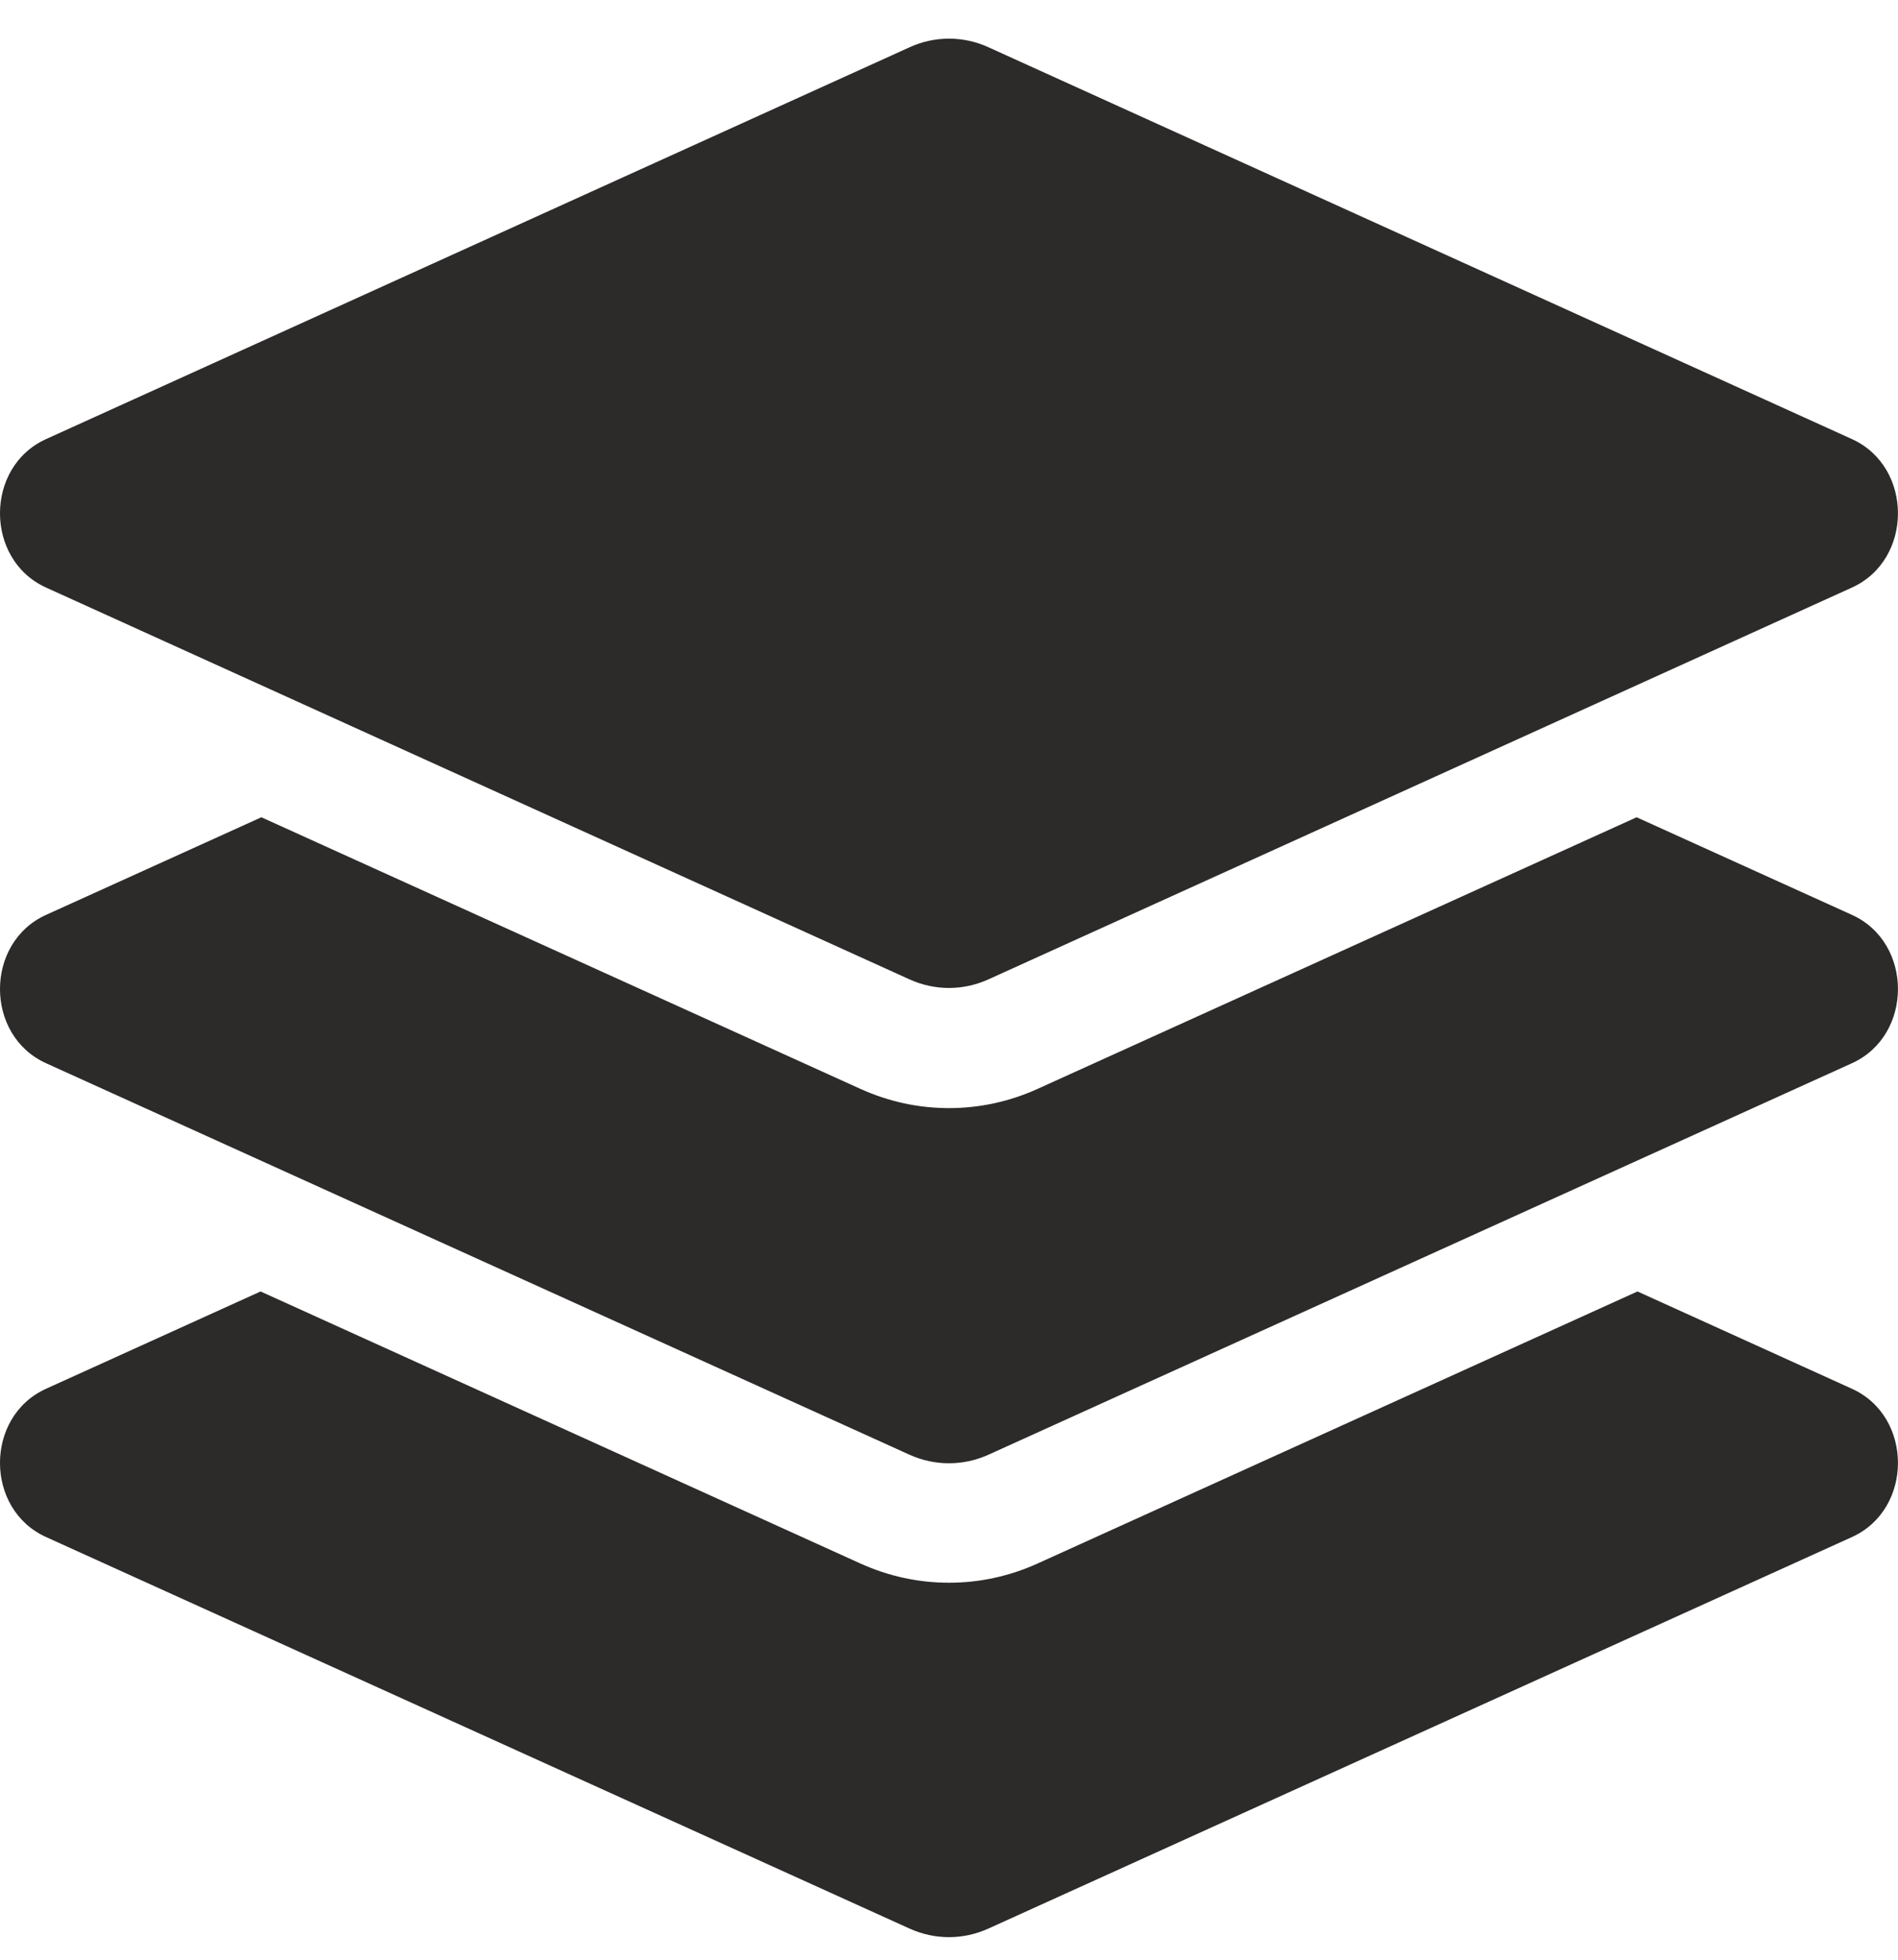 <?xml version="1.0" encoding="UTF-8"?> <svg xmlns="http://www.w3.org/2000/svg" width="31" height="32" viewBox="0 0 31 32" fill="none"><path d="M0.752 9.594L14.855 15.992C15.267 16.179 15.732 16.179 16.144 15.992L30.248 9.594C31.25 9.139 31.25 7.625 30.248 7.17L16.145 0.772C15.943 0.679 15.723 0.631 15.5 0.631C15.278 0.631 15.058 0.679 14.856 0.772L0.752 7.17C-0.251 7.624 -0.251 9.139 0.752 9.594ZM30.248 14.939L26.731 13.345L16.945 17.781C16.487 17.988 16.001 18.094 15.5 18.094C14.999 18.094 14.514 17.988 14.055 17.781L4.269 13.345L0.752 14.939C-0.251 15.393 -0.251 16.907 0.752 17.361L14.855 23.754C15.267 23.94 15.732 23.94 16.144 23.754L30.248 17.361C31.25 16.907 31.25 15.393 30.248 14.939ZM30.248 22.677L26.745 21.088L16.945 25.531C16.487 25.738 16.001 25.844 15.5 25.844C14.999 25.844 14.514 25.738 14.055 25.531L4.256 21.088L0.752 22.677C-0.251 23.131 -0.251 24.644 0.752 25.098L14.855 31.491C15.267 31.678 15.732 31.678 16.144 31.491L30.248 25.098C31.25 24.644 31.25 23.131 30.248 22.677Z" fill="#2D2A2A"></path></svg> 